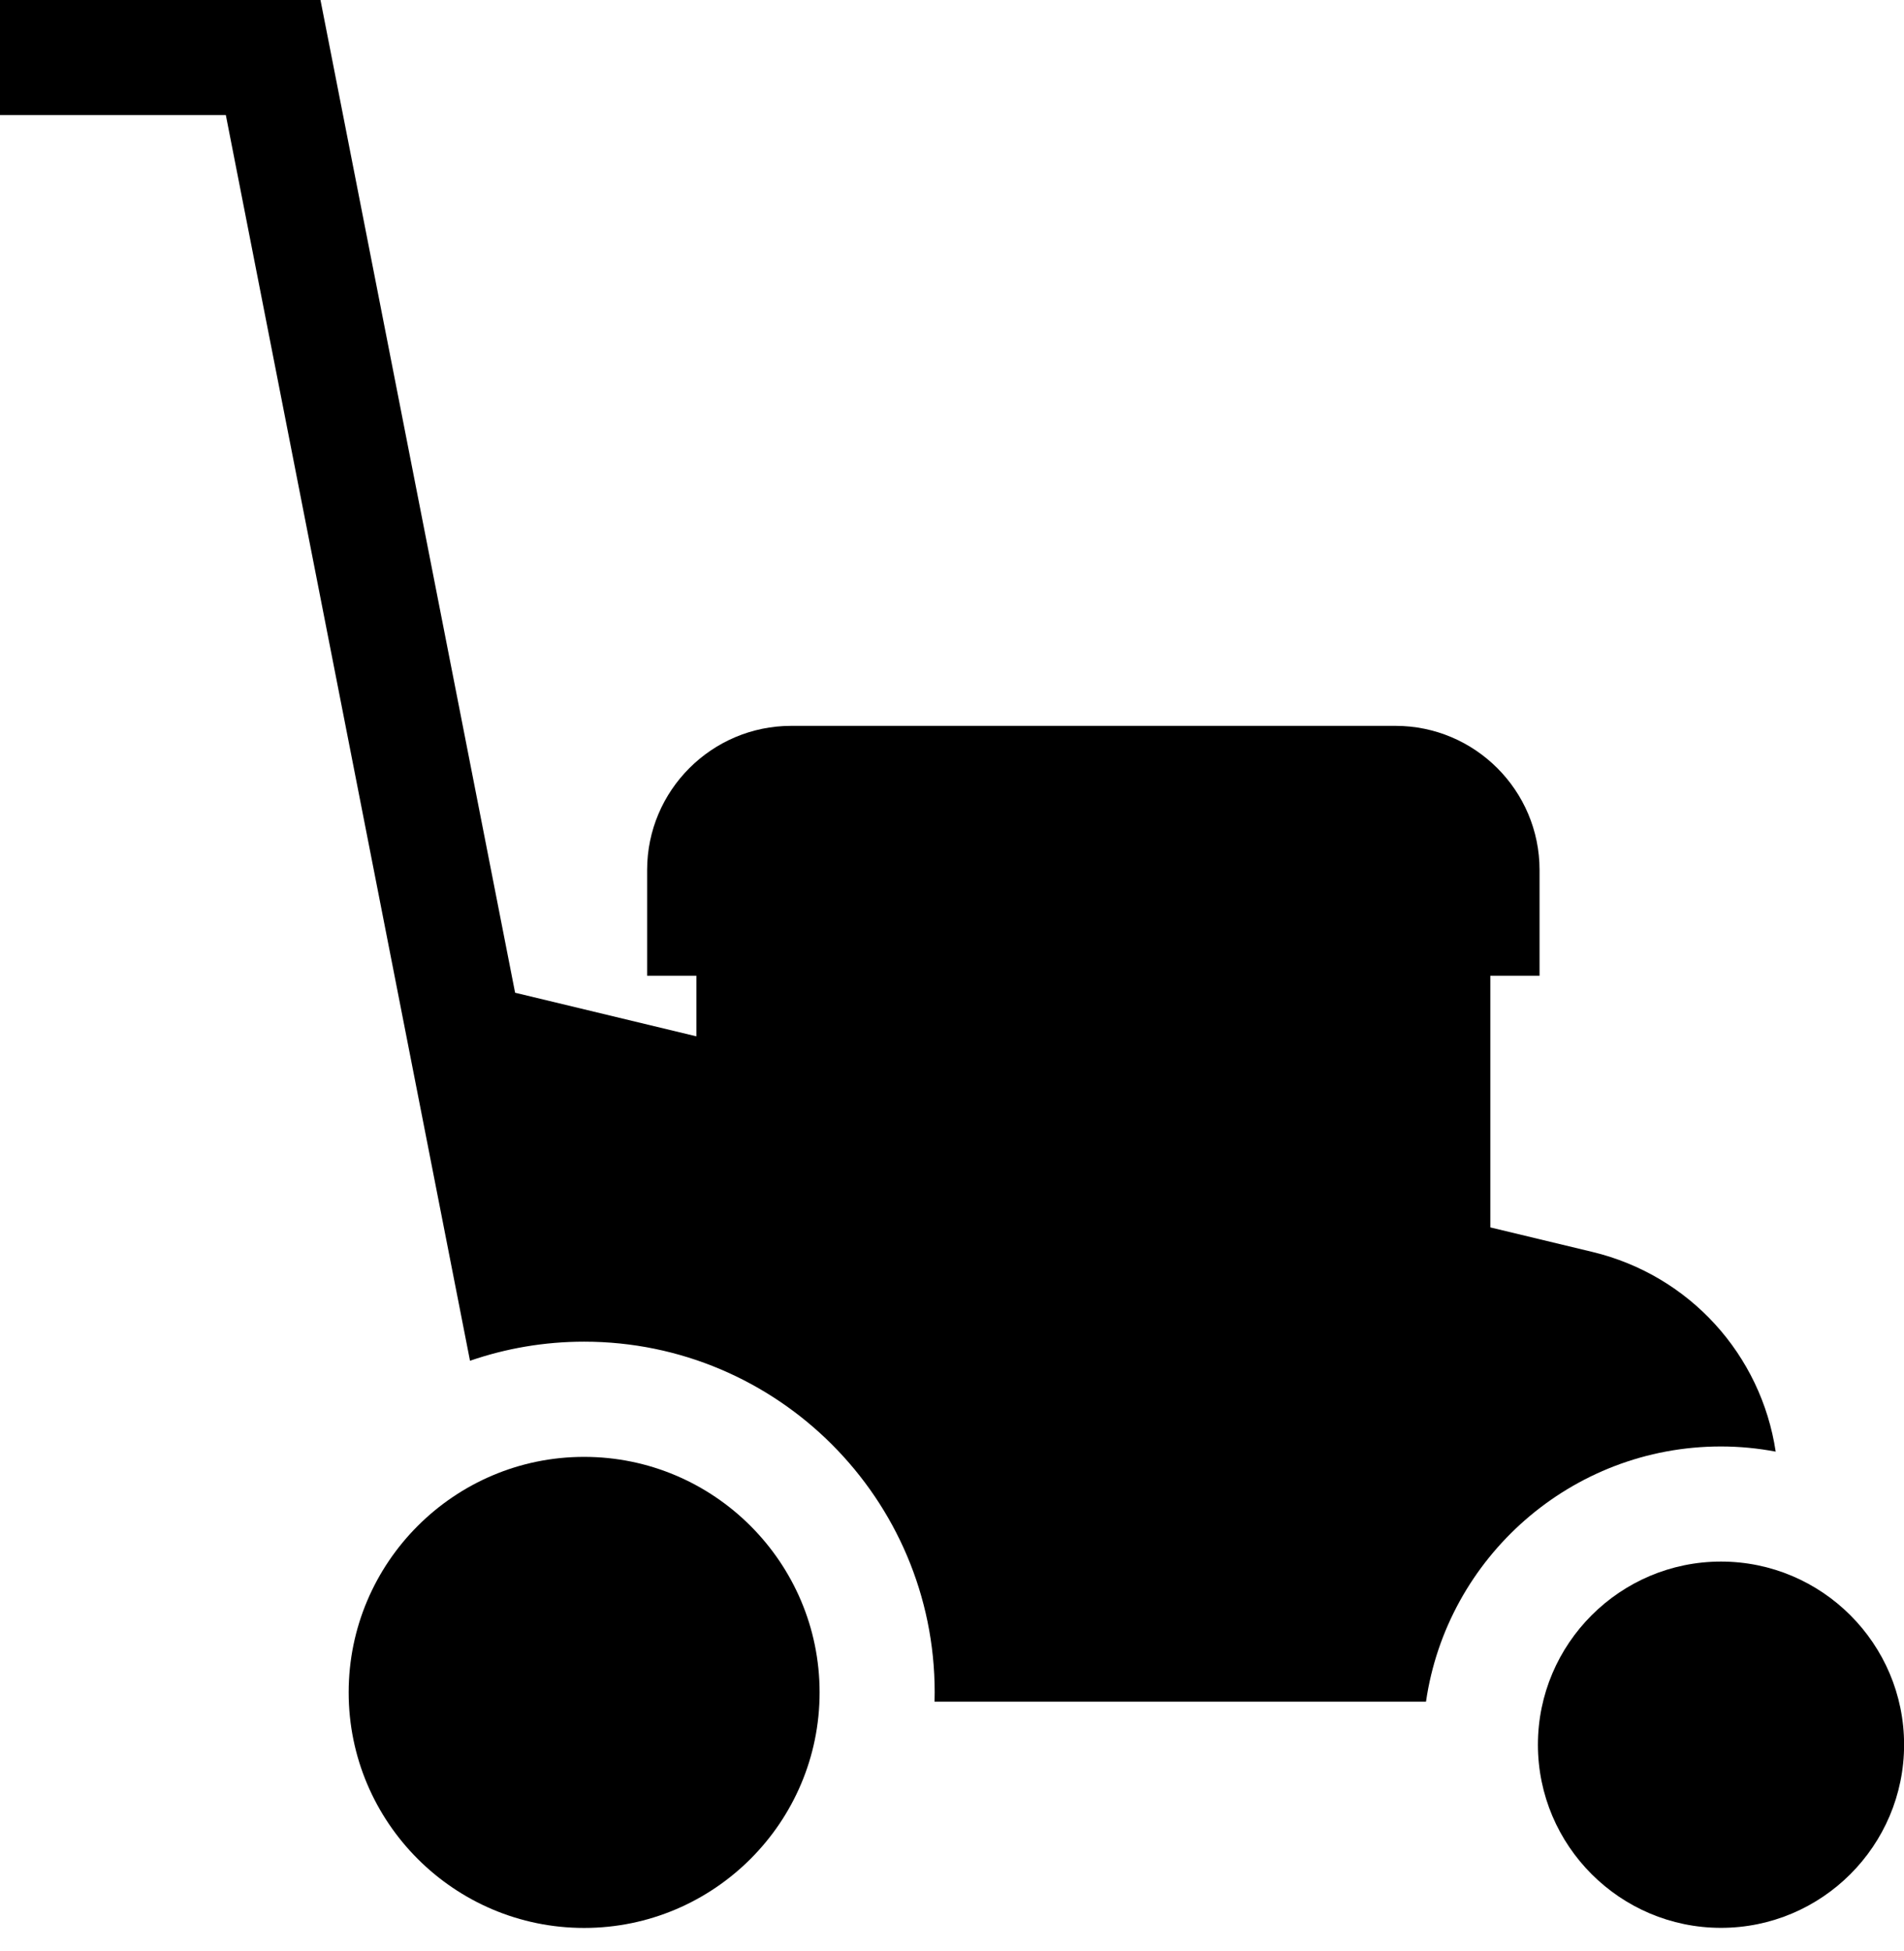 <svg width="41" height="42" viewBox="0 0 41 42" fill="none" xmlns="http://www.w3.org/2000/svg">
<path d="M34.29 26.951L32.092 26.423V21.005H33.152V18.728C33.152 17.018 31.761 15.626 30.05 15.626H17.038C15.327 15.626 13.935 17.018 13.935 18.728V21.005H14.996V22.31L11.092 21.371L6.901 0H0V2.477H4.863L9.27 24.955L10.121 29.294C10.892 29.028 11.719 28.883 12.579 28.883C16.741 28.883 20.127 32.268 20.127 36.43C20.127 36.498 20.126 36.565 20.124 36.632H30.707C31.157 33.53 33.833 31.139 37.058 31.139C37.461 31.139 37.854 31.178 38.237 31.25C37.924 29.169 36.389 27.456 34.29 26.951Z" fill="black"/>
<path d="M12.578 31.363C9.782 31.363 7.508 33.638 7.508 36.434C7.508 39.23 9.782 41.504 12.578 41.504C15.374 41.504 17.649 39.23 17.649 36.434C17.649 33.638 15.374 31.363 12.578 31.363Z" fill="black"/>
<path d="M37.059 33.617C34.886 33.617 33.117 35.386 33.117 37.559C33.117 39.733 34.886 41.502 37.059 41.502C39.233 41.502 41.002 39.733 41.002 37.559C41.002 35.386 39.233 33.617 37.059 33.617Z" fill="black"/>
</svg>
